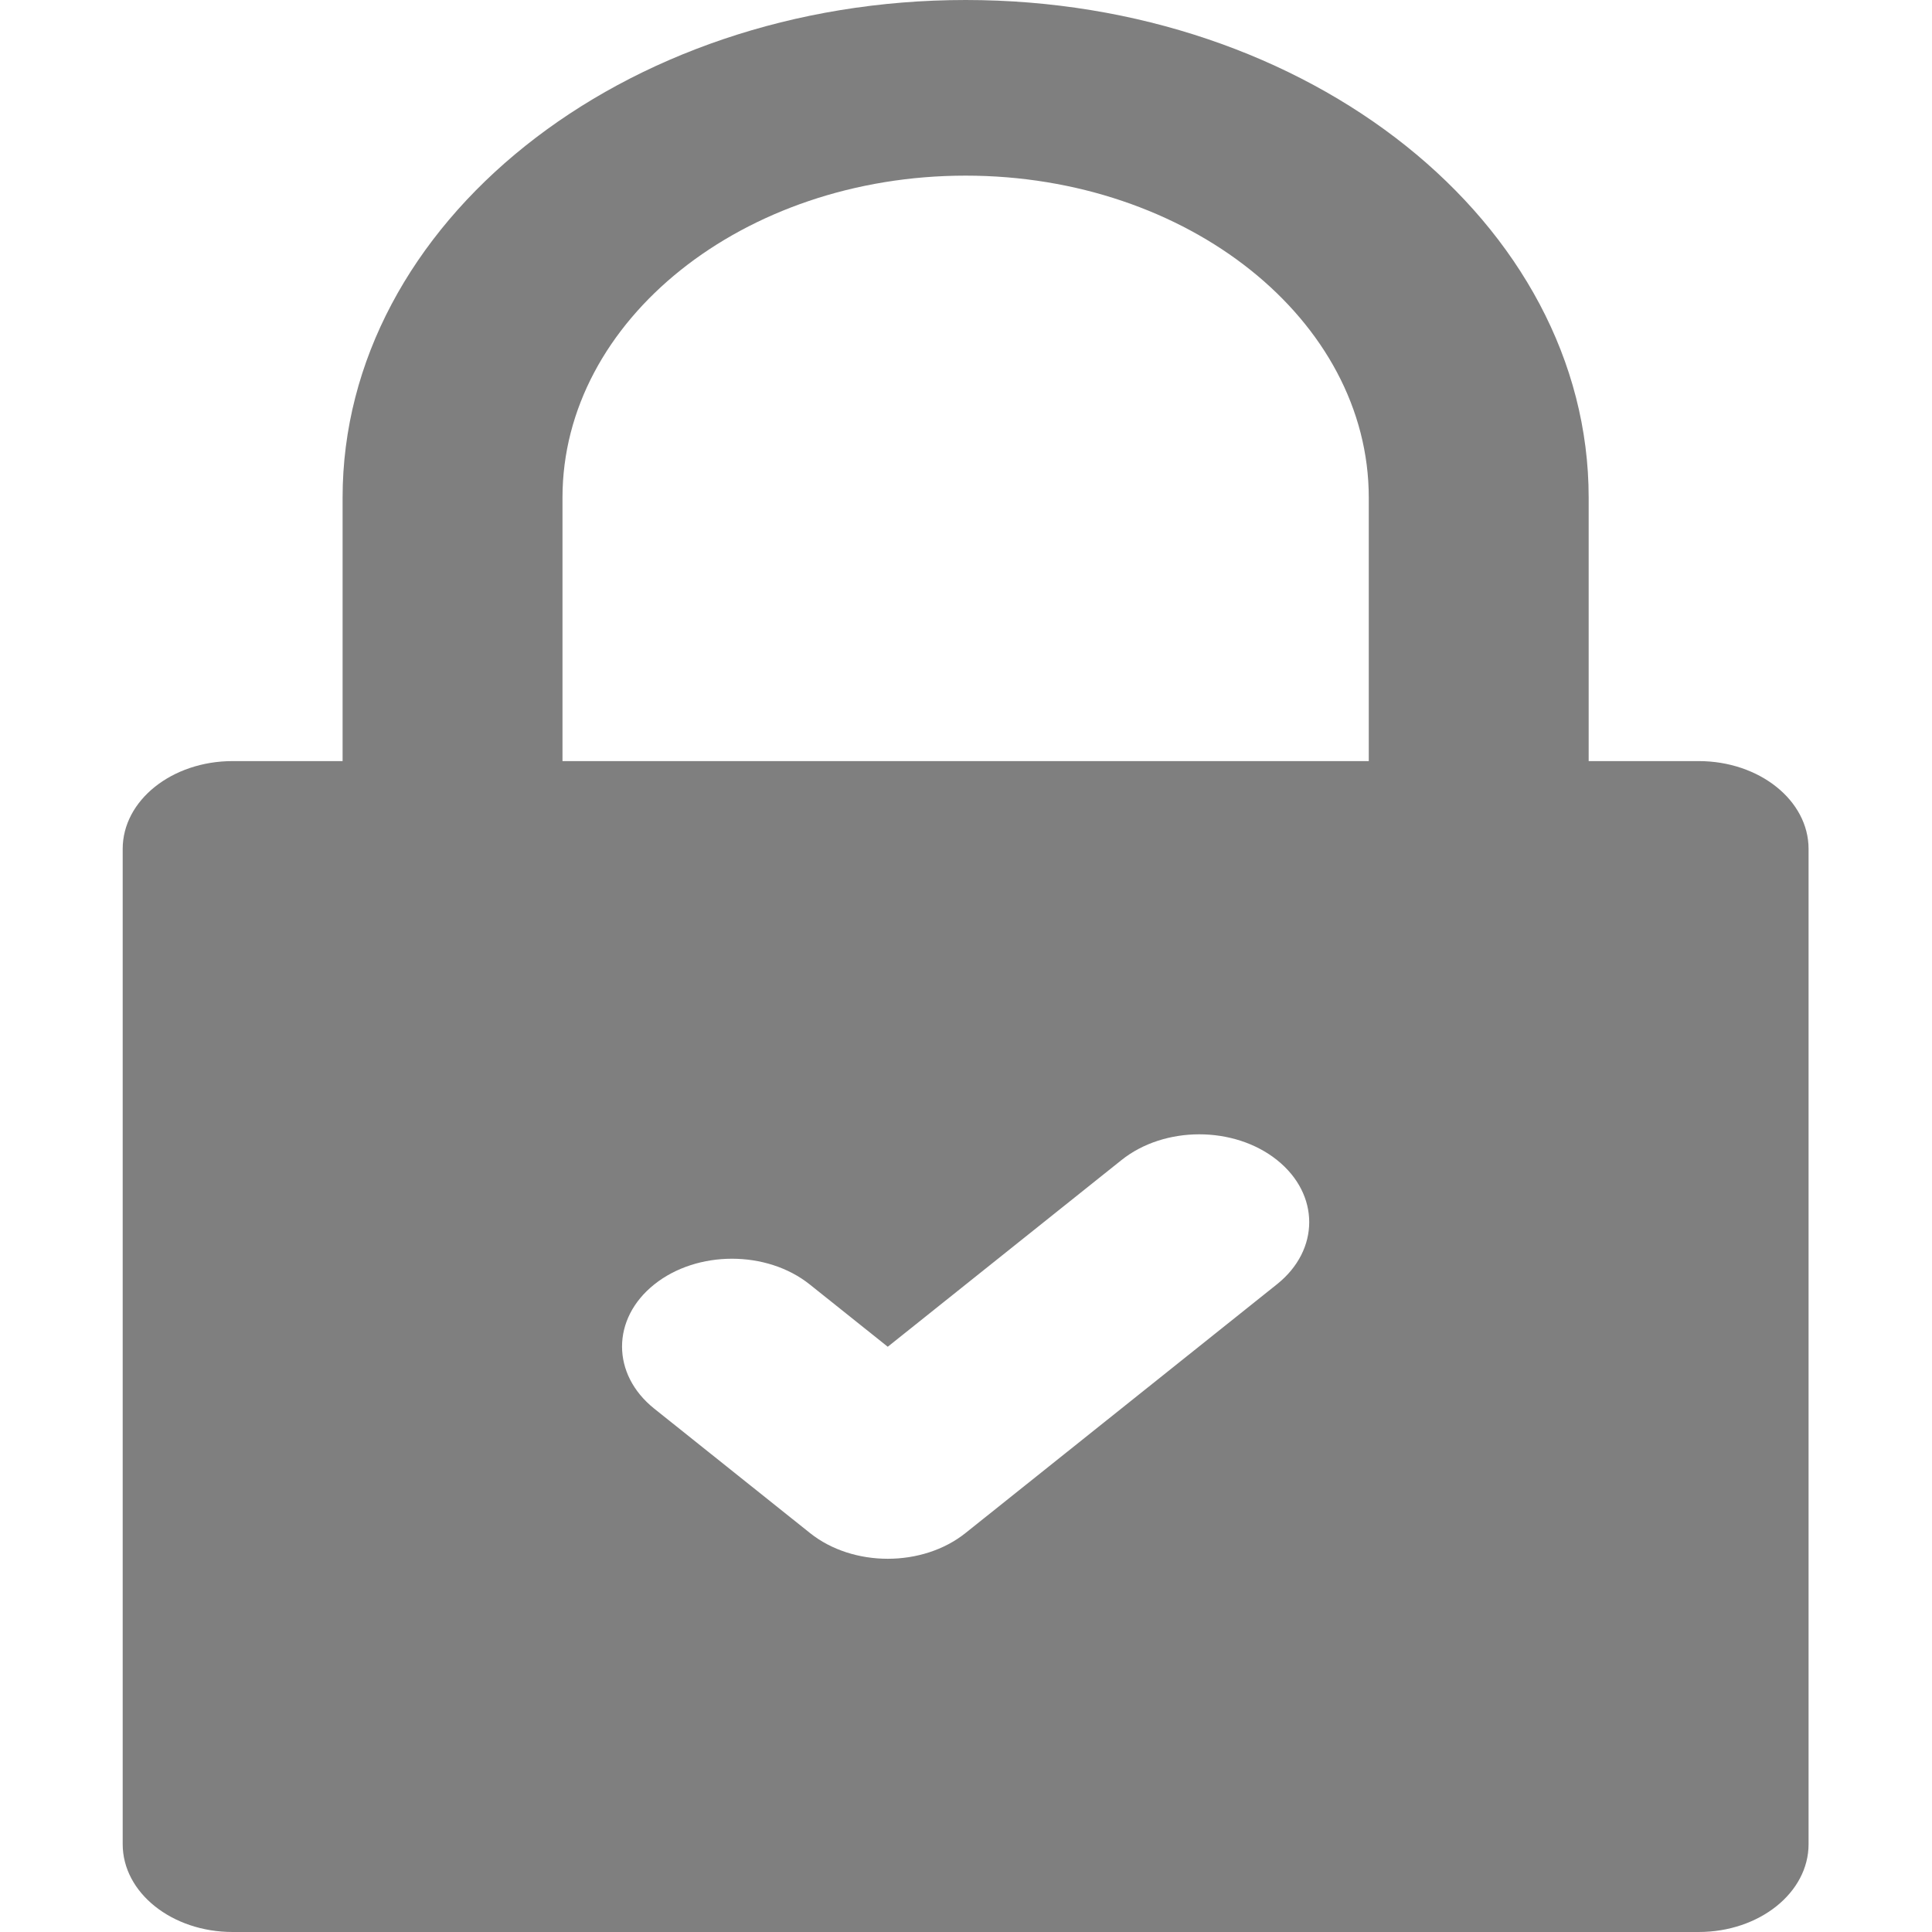 <?xml version="1.0" encoding="UTF-8" standalone="no"?>
<!-- Uploaded to: SVG Repo, www.svgrepo.com, Generator: SVG Repo Mixer Tools -->

<svg
   fill="#000000"
   height="800px"
   width="800px"
   version="1.1"
   id="Layer_1"
   viewBox="0 0 330 330"
   xml:space="preserve"
   sodipodi:docname="lock.svg"
   inkscape:version="1.3.2 (091e20ef0f, 2023-11-25, custom)"
   xmlns:inkscape="http://www.inkscape.org/namespaces/inkscape"
   xmlns:sodipodi="http://sodipodi.sourceforge.net/DTD/sodipodi-0.dtd"
   xmlns="http://www.w3.org/2000/svg"
   xmlns:svg="http://www.w3.org/2000/svg"><defs
   id="defs1" /><sodipodi:namedview
   id="namedview1"
   pagecolor="#ffffff"
   bordercolor="#000000"
   borderopacity="0.25"
   inkscape:showpageshadow="2"
   inkscape:pageopacity="0.0"
   inkscape:pagecheckerboard="0"
   inkscape:deskcolor="#d1d1d1"
   inkscape:zoom="1.44125"
   inkscape:cx="400"
   inkscape:cy="400"
   inkscape:window-width="3431"
   inkscape:window-height="1363"
   inkscape:window-x="0"
   inkscape:window-y="0"
   inkscape:window-maximized="1"
   inkscape:current-layer="Layer_1" />
<g
   id="XMLID_504_"
   style="fill:#7f7f7f;fill-opacity:1"
   transform="matrix(1.252,0,0,1,-41.643,0)">
	<path
   id="XMLID_505_"
   d="m 65,330 h 200 c 8.284,0 15,-6.716 15,-15 V 145 c 0,-8.284 -6.716,-15 -15,-15 H 250 V 85 C 250,38.131 211.869,0 165,0 118.131,0 80,38.131 80,85 v 45 H 65 c -8.284,0 -15,6.716 -15,15 v 170 c 0,8.284 6.716,15 15,15 z m 142.481,-110.644 -42.5,42.5 c -2.929,2.929 -6.768,4.394 -10.606,4.394 -3.838,0 -7.678,-1.465 -10.606,-4.394 l -21.25,-21.25 c -5.858,-5.858 -5.858,-15.354 0,-21.213 5.857,-5.858 15.355,-5.858 21.213,0 l 10.644,10.643 31.894,-31.893 c 5.857,-5.858 15.355,-5.858 21.213,0 5.857,5.859 5.857,15.355 -0.002,21.213 z M 110,85 c 0,-30.327 24.673,-55 55,-55 30.327,0 55,24.673 55,55 v 45 H 110 Z"
   style="fill:#7f7f7f;fill-opacity:1" />
</g>
</svg>
